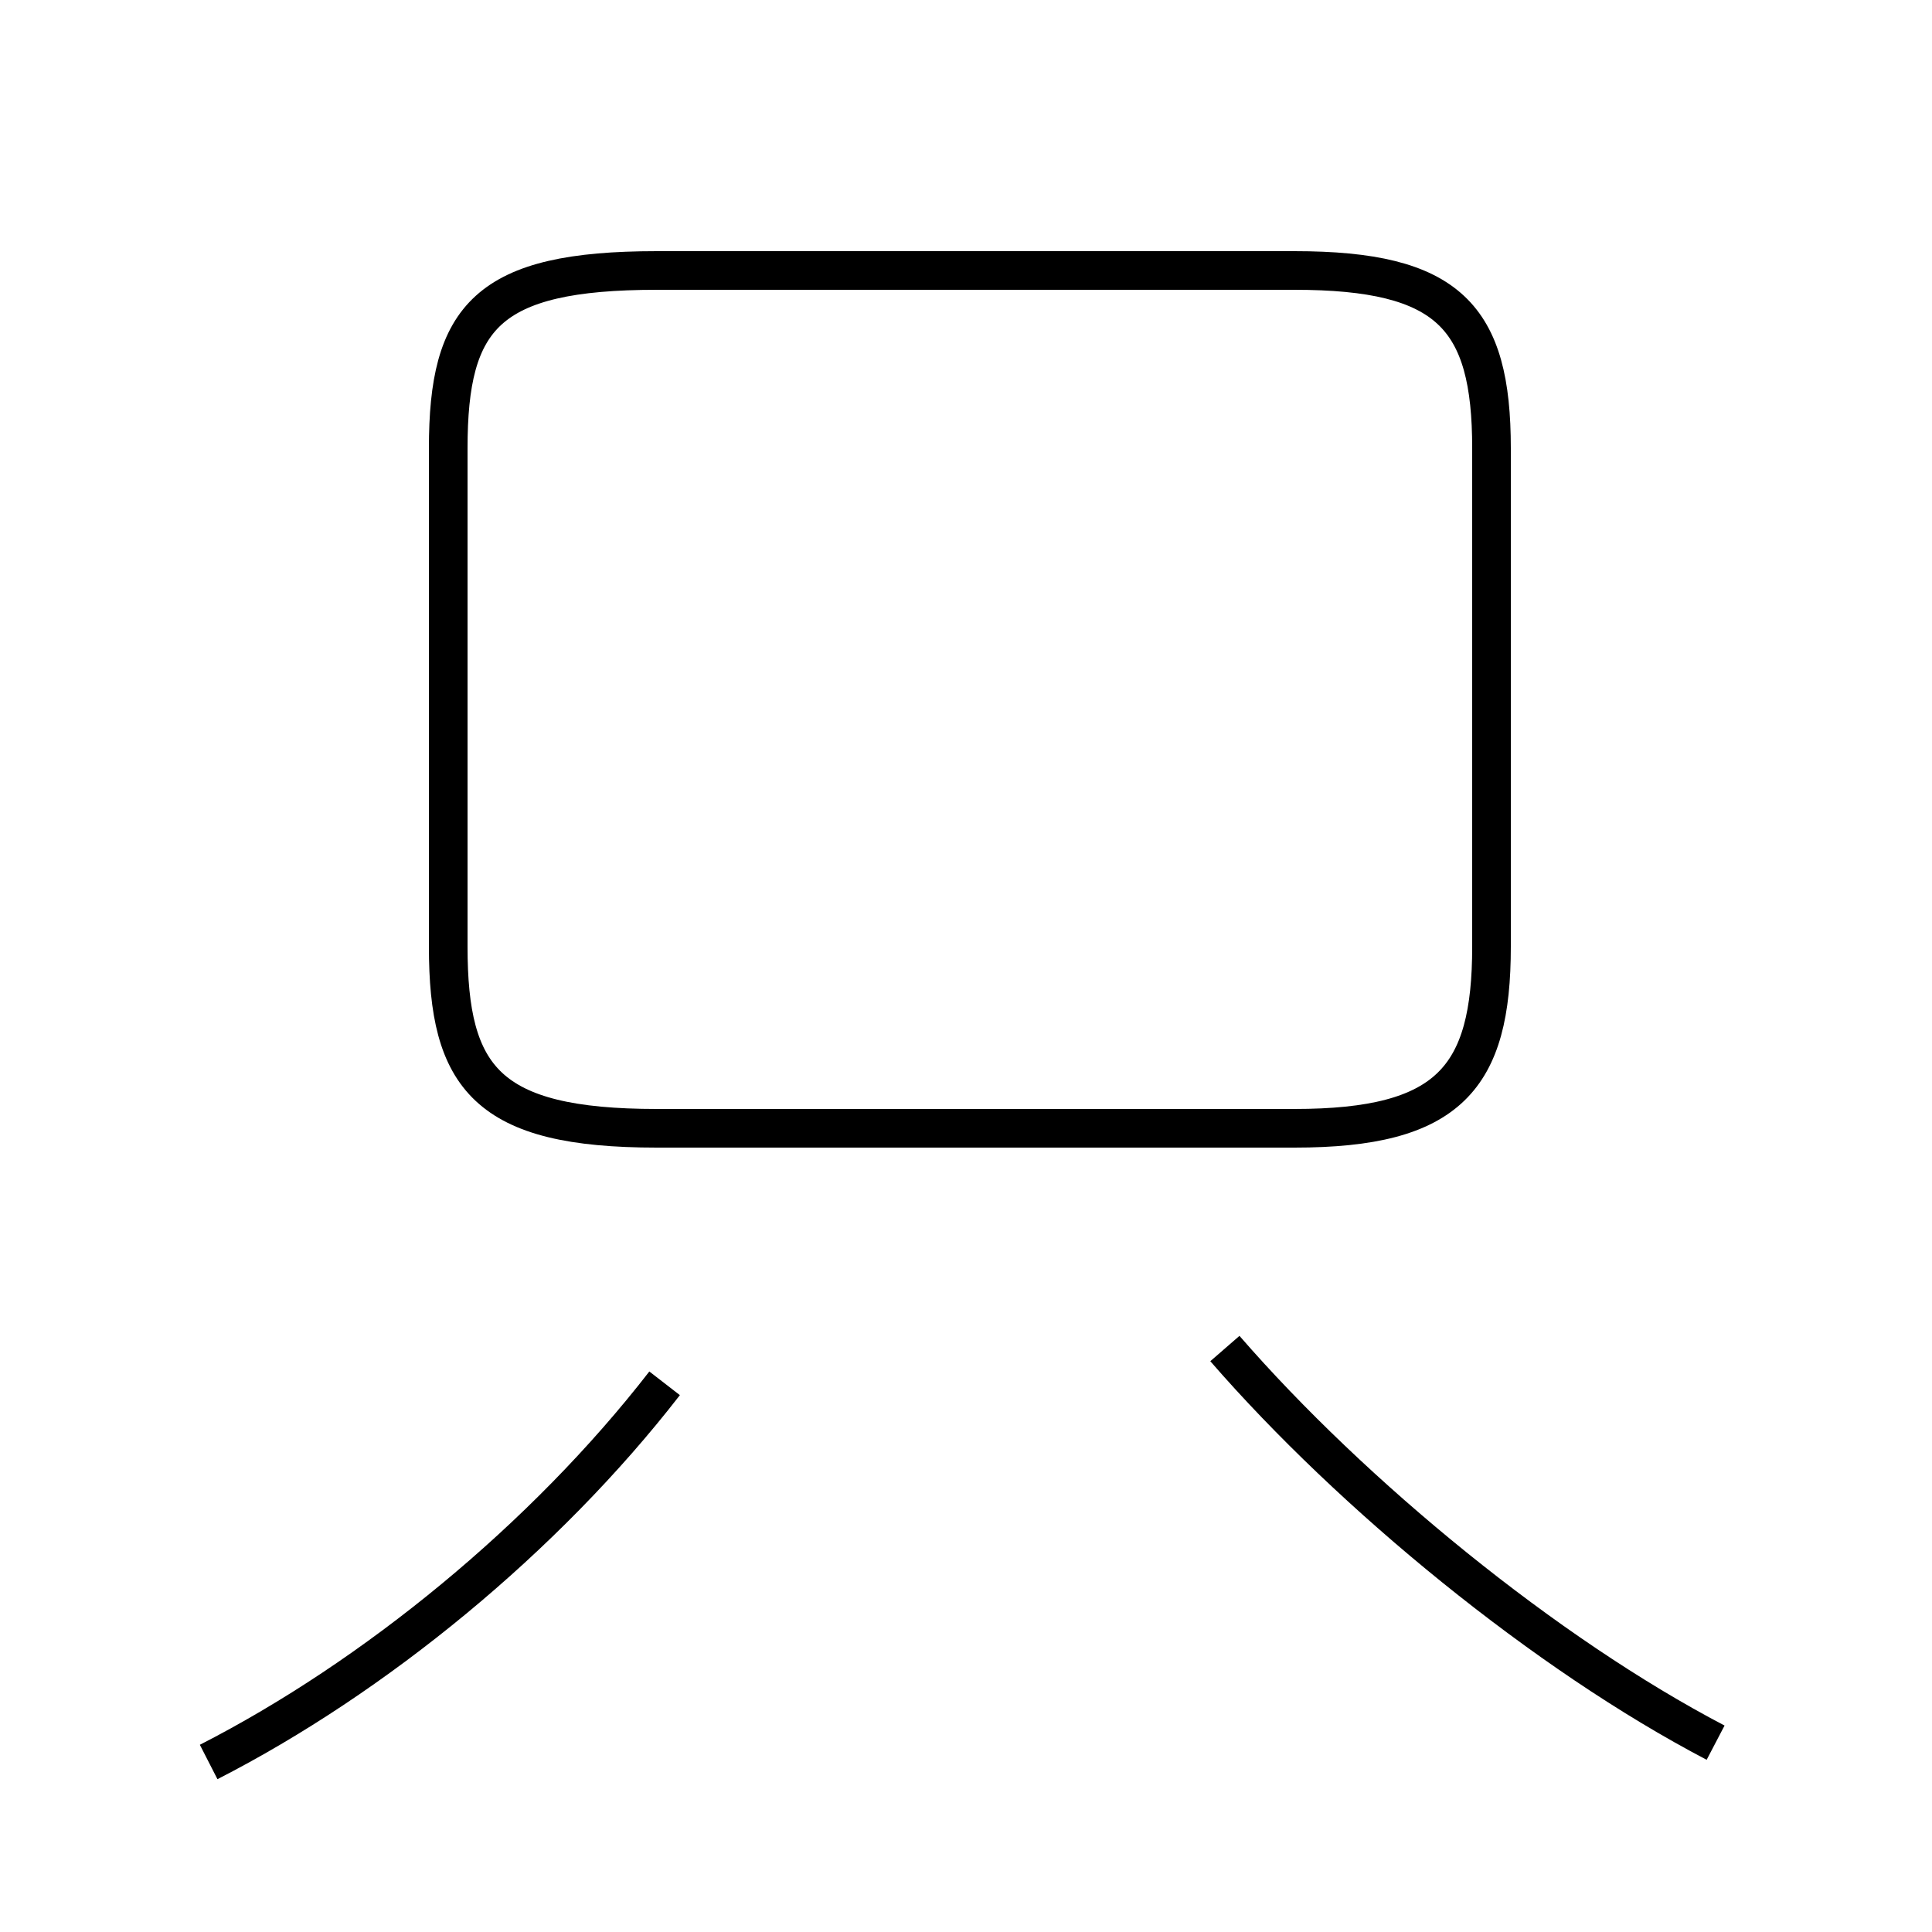 <?xml version='1.0' encoding='utf8'?>
<svg viewBox="0.0 -6.0 50.0 50.0" version="1.1" xmlns="http://www.w3.org/2000/svg">
<rect x="0.0" y="-6.0" width="50.0" height="50.0" fill="#808080" stroke="none"/>
<rect x="-1000" y="-1000" width="2000" height="2000" stroke="white" fill="white"/>
<g style="fill:white;stroke:#000000;  stroke-width:1">
<path d="M 17.0 -14.8 L 33.5 -14.8 C 37.5 -14.8 38.6 -16.1 38.6 -19.5 L 38.6 -32.4 C 38.6 -35.8 37.5 -37.0 33.5 -37.0 L 17.0 -37.0 C 12.6 -37.0 11.6 -35.8 11.6 -32.4 L 11.6 -19.5 C 11.6 -16.1 12.6 -14.8 17.0 -14.8 Z M 5.4 1.6 C 9.7 -0.6 14.1 -4.2 17.2 -8.2 M 44.4 1.1 C 40.0 -1.2 35.0 -5.3 31.7 -9.1" transform="translate(0.0, 38.0)" />
</g>
</svg>